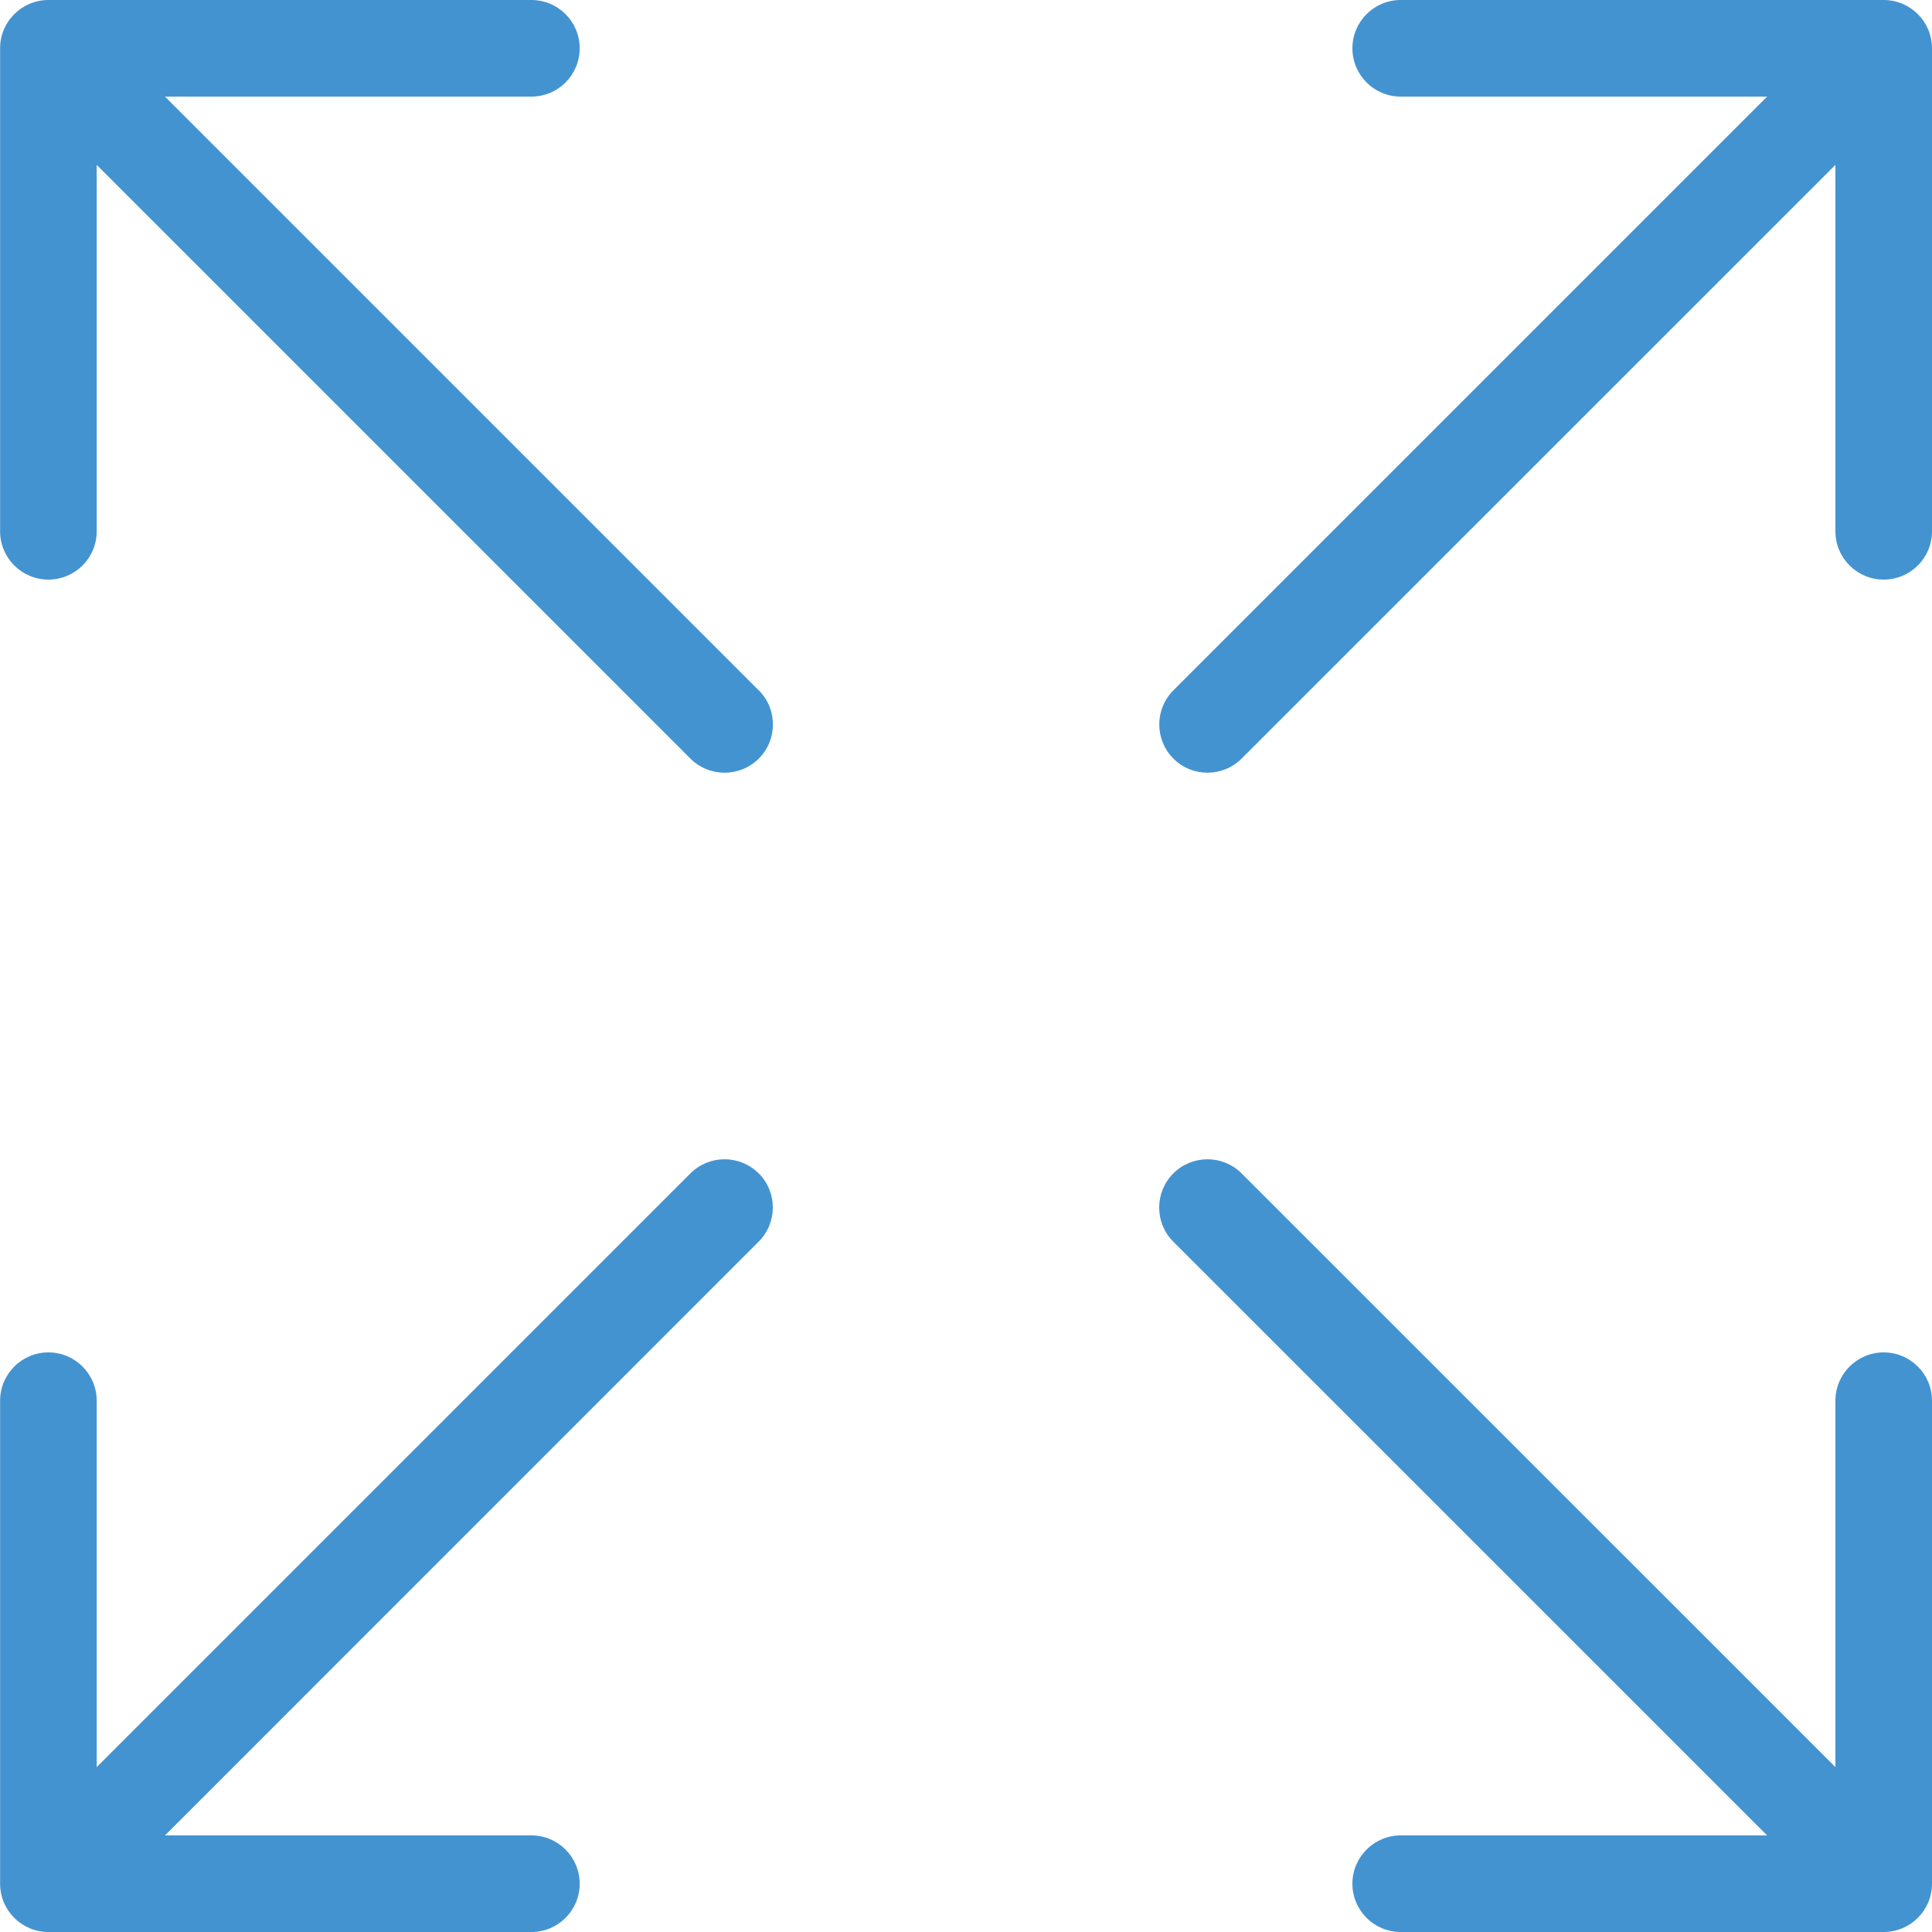 <?xml version="1.0" encoding="utf-8"?>
<!-- Generated by IcoMoon.io -->
<!DOCTYPE svg PUBLIC "-//W3C//DTD SVG 1.1//EN" "http://www.w3.org/Graphics/SVG/1.1/DTD/svg11.dtd">
<svg version="1.1" xmlns="http://www.w3.org/2000/svg" xmlns:xlink="http://www.w3.org/1999/xlink" width="20" height="20" viewBox="0 0 20 20">
<path fill="#4493d1" d="M7.854 7.146l-6.146-6.146h3.793c0.276 0 0.5-0.224 0.5-0.5s-0.224-0.5-0.5-0.5h-5c-0.276 0-0.5 0.224-0.5 0.5v5c0 0.276 0.224 0.5 0.5 0.5s0.5-0.224 0.5-0.5v-3.793l6.146 6.146c0.098 0.098 0.226 0.146 0.354 0.146s0.256-0.049 0.354-0.146c0.195-0.195 0.195-0.512 0-0.707z"></path>
<path fill="#4493d1" d="M19.5 0h-5c-0.276 0-0.5 0.224-0.5 0.5s0.224 0.5 0.5 0.5h3.793l-6.146 6.146c-0.195 0.195-0.195 0.512 0 0.707 0.098 0.098 0.226 0.146 0.353 0.146s0.256-0.049 0.353-0.146l6.147-6.146v3.793c0 0.276 0.224 0.5 0.5 0.5s0.5-0.224 0.5-0.5v-5c0-0.276-0.224-0.5-0.5-0.5z"></path>
<path fill="#4493d1" d="M7.854 12.147c-0.195-0.195-0.512-0.195-0.707 0l-6.146 6.146v-3.793c0-0.276-0.224-0.5-0.5-0.5s-0.5 0.224-0.5 0.5v5c0 0.276 0.224 0.5 0.5 0.5h5c0.276 0 0.5-0.224 0.5-0.5s-0.224-0.5-0.5-0.5h-3.793l6.146-6.147c0.195-0.195 0.195-0.512 0-0.707z"></path>
<path fill="#4493d1" d="M19.5 14c-0.276 0-0.5 0.224-0.5 0.5v3.793l-6.147-6.146c-0.195-0.195-0.512-0.195-0.707 0s-0.195 0.512 0 0.707l6.147 6.146h-3.793c-0.276 0-0.5 0.224-0.5 0.5s0.224 0.5 0.5 0.5h5c0.276 0 0.5-0.224 0.5-0.5v-5c0-0.276-0.224-0.5-0.5-0.5z"></path>
</svg>
